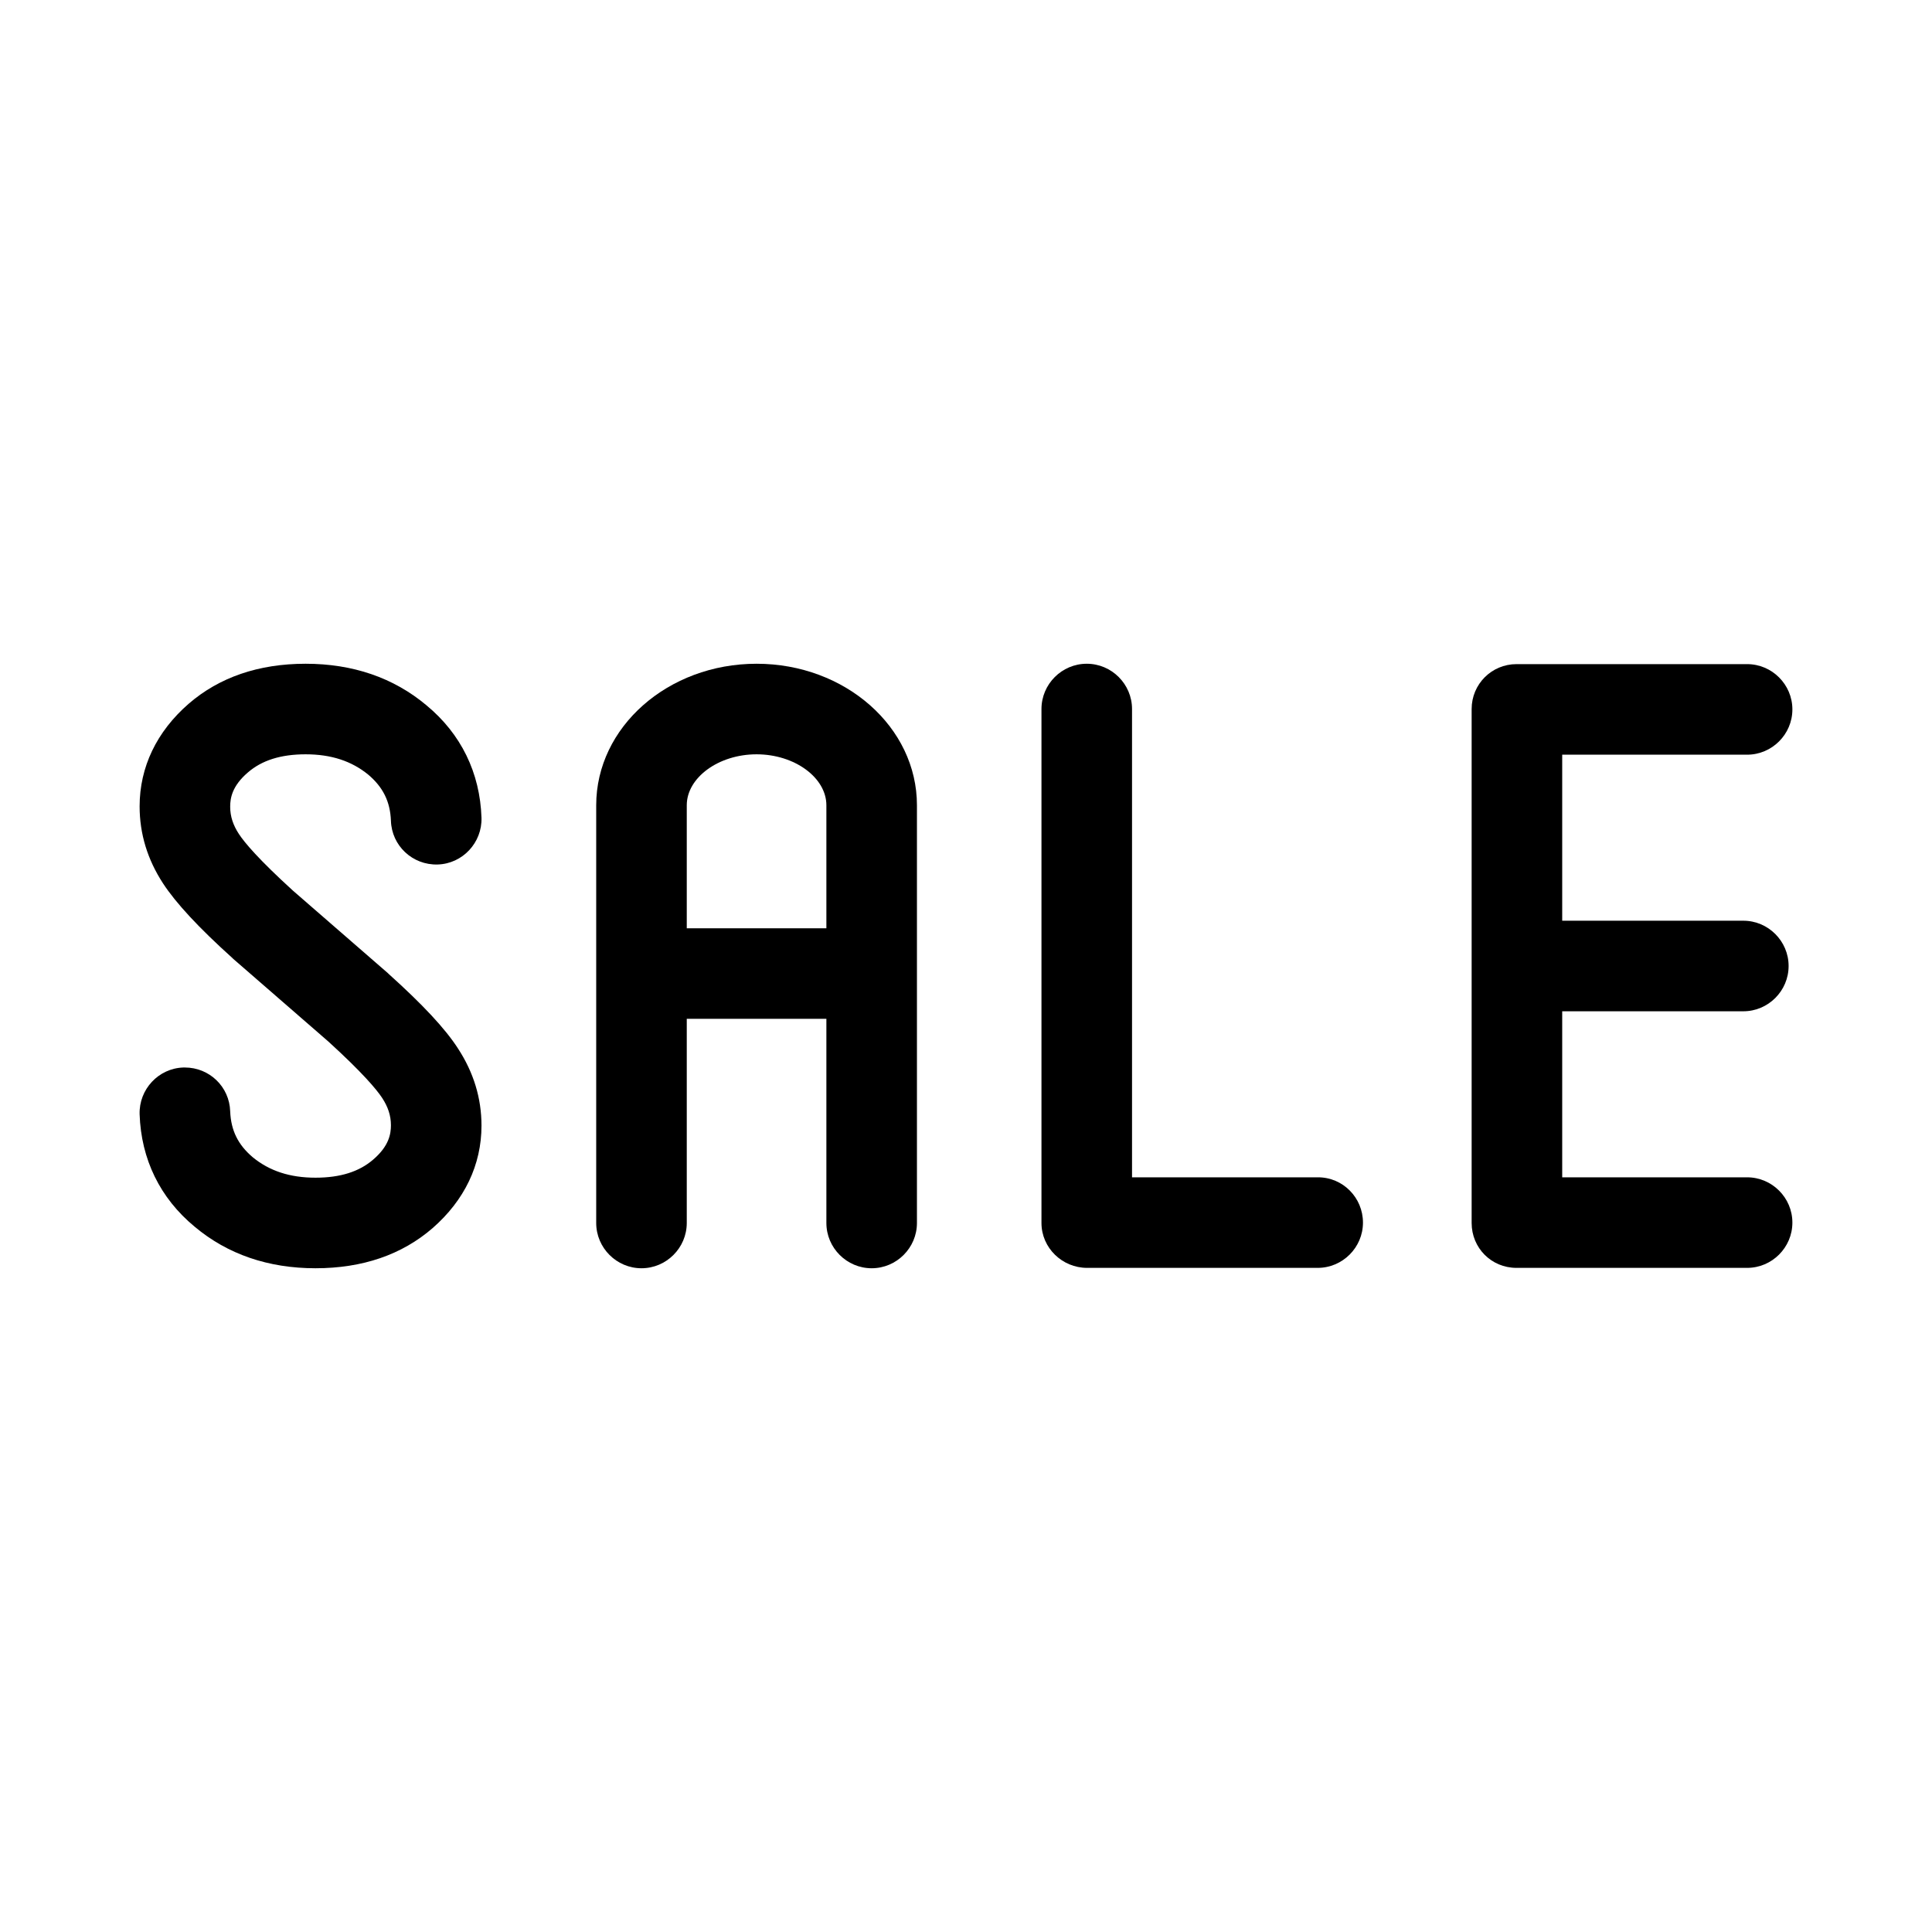 <?xml version="1.0" encoding="utf-8"?>
<!-- Generator: Adobe Illustrator 18.0.0, SVG Export Plug-In . SVG Version: 6.00 Build 0)  -->
<!DOCTYPE svg PUBLIC "-//W3C//DTD SVG 1.1//EN" "http://www.w3.org/Graphics/SVG/1.1/DTD/svg11.dtd">
<svg version="1.1" id="Layer_1" xmlns="http://www.w3.org/2000/svg" xmlns:xlink="http://www.w3.org/1999/xlink" x="0px" y="0px"
	 viewBox="0 0 512 512" enable-background="new 0 0 512 512" xml:space="preserve">
<g>
	<path d="M103,258.1c-0.1-0.1-0.1-0.1-0.2-0.2L77.6,236c-9-8.2-12.8-12.7-14.3-15c-1.5-2.3-2.3-4.6-2.3-7.2c0-2.3,0.5-5.5,4.7-9.1
		c3.7-3.2,8.7-4.8,15.3-4.8c6.8,0,12.2,1.8,16.6,5.4c3.9,3.3,5.8,7.1,6,12.2c0.2,6.6,5.7,11.8,12.4,11.6c6.6-0.2,11.8-5.8,11.6-12.4
		c-0.4-11.9-5.4-22.2-14.6-29.8c-8.7-7.3-19.5-11-32-11c-12.5,0-22.9,3.6-31,10.6c-8.5,7.4-13,16.8-13,27.2c0,7.3,2.1,14.1,6.2,20.4
		c3.4,5.2,9.4,11.7,18.4,19.8c0,0,0.1,0.1,0.1,0.1c0,0,0.1,0.1,0.1,0.1L87,276c9,8.2,12.8,12.7,14.3,15c1.5,2.3,2.3,4.6,2.3,7.2
		c0,2.3-0.5,5.5-4.7,9.1c-3.7,3.2-8.7,4.8-15.3,4.8c-6.8,0-12.2-1.8-16.6-5.4c-3.9-3.3-5.8-7.1-6-12.2c-0.2-6.5-5.5-11.6-12-11.6
		c-0.1,0-0.3,0-0.4,0c-6.6,0.2-11.8,5.8-11.6,12.4c0.4,11.9,5.4,22.2,14.6,29.8c8.7,7.3,19.5,11,32,11s22.9-3.6,31-10.6
		c8.5-7.4,13-16.8,13-27.2c0-7.3-2.1-14.1-6.2-20.4C118,272.6,112,266.2,103,258.1z"/>
	<path d="M463,312h-49v-44h48c6.6,0,12-5.4,12-12s-5.4-12-12-12h-48v-44h49c6.6,0,12-5.4,12-12s-5.4-12-12-12h-61.1
		c-6.6,0-11.9,5.3-11.9,11.9v136.2c0,6.6,5.2,11.9,11.9,11.9H463c6.6,0,12-5.4,12-12S469.6,312,463,312z"/>
	<path d="M349.3,312H300V187.9c0-6.6-5.4-12-12-12s-12,5.4-12,12v136.2c0,6.6,5.5,11.9,12.1,11.9h61.1c6.6,0,12-5.4,12-12
		S355.9,312,349.3,312z"/>
	<path d="M200.5,175.9c-23.5,0-42.5,16.8-42.5,37.5v110.7c0,6.6,5.4,12,12,12s12-5.4,12-12V270h37v54.1c0,6.6,5.4,12,12,12
		s12-5.4,12-12V213.4C243,192.7,224,175.9,200.5,175.9z M182,246v-32.6c0-7.3,8.4-13.5,18.5-13.5s18.5,6.2,18.5,13.5V246H182z"/>
</g>
</svg>
